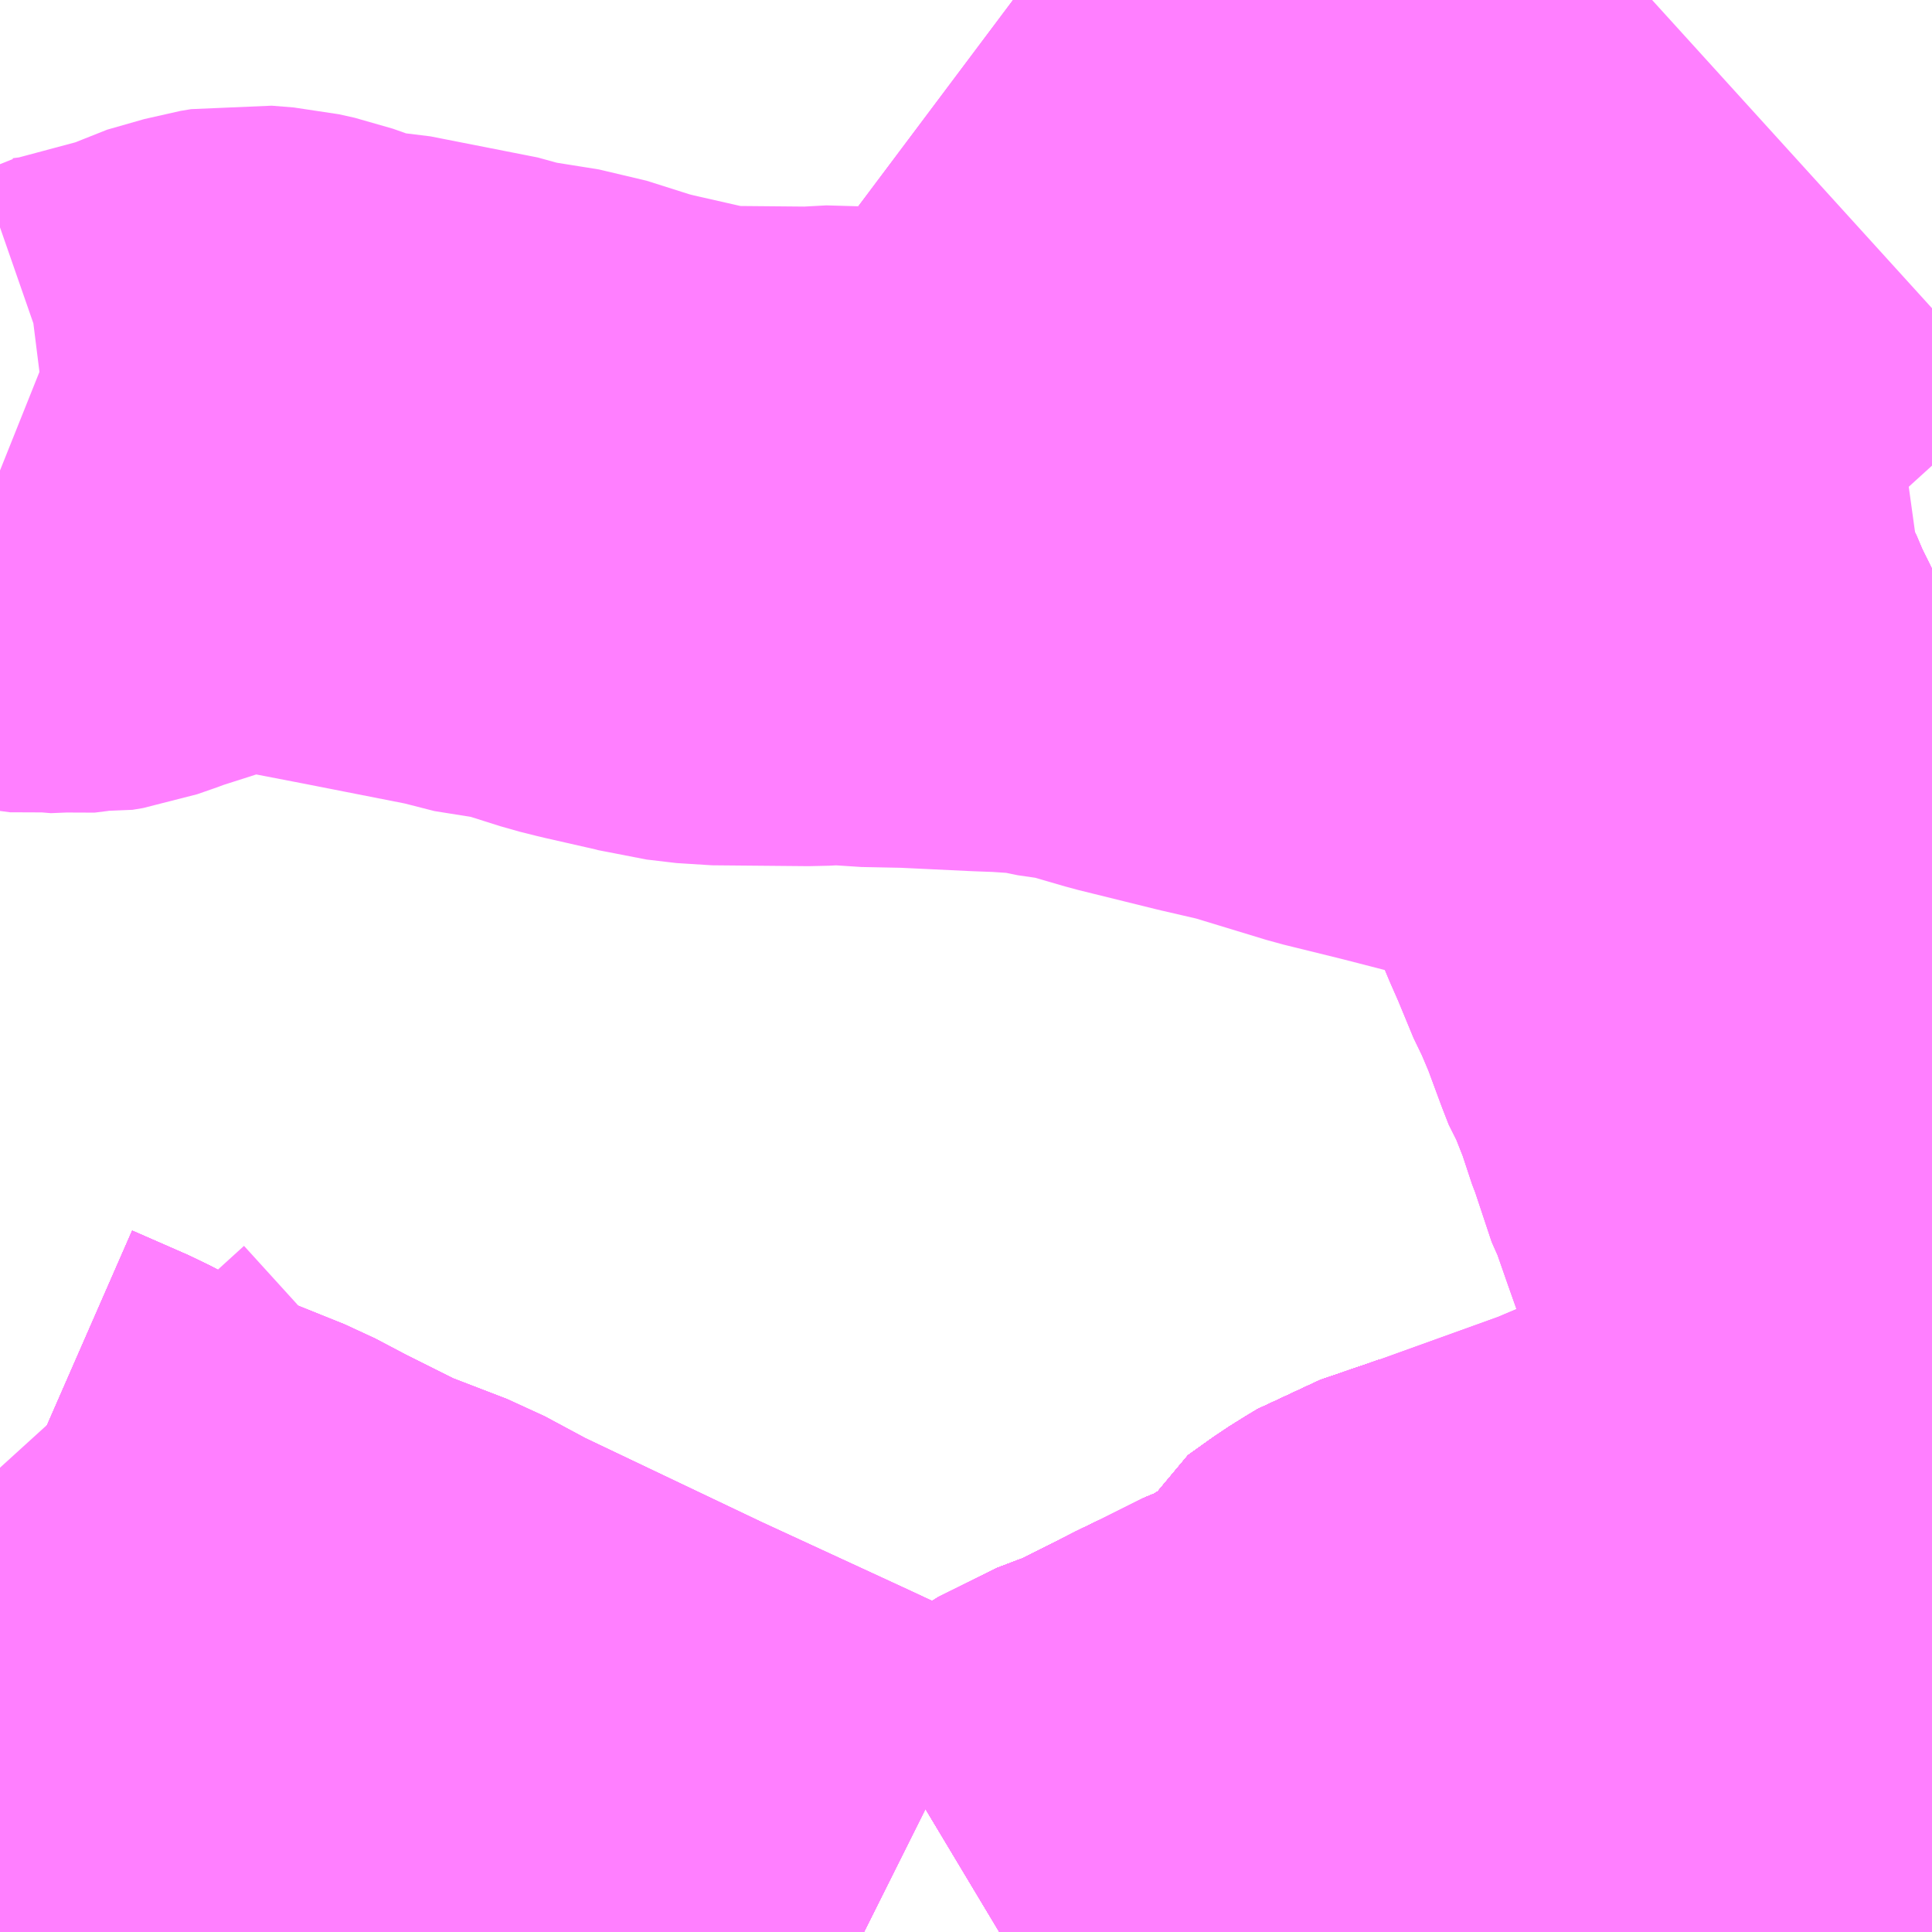 <?xml version="1.0" encoding="UTF-8"?>
<svg  xmlns="http://www.w3.org/2000/svg" xmlns:xlink="http://www.w3.org/1999/xlink" xmlns:go="http://purl.org/svgmap/profile" property="N07_001,N07_002,N07_003,N07_004,N07_005,N07_006,N07_007" viewBox="13073.73 -3223.389 2.197 2.197" go:dataArea="13073.73046875 -3223.388671875 2.197265625 2.197265625" >
<globalCoordinateSystem srsName="http://purl.org/crs/84" transform="matrix(100.0,0.0,0.0,-100.0,0.0,0.0)" />
<defs>
 <g id="p0" >
  <circle cx="0.0" cy="0.0" r="3" stroke="green" stroke-width="0.75" vector-effect="non-scaling-stroke" />
 </g>
</defs>
<g fill="none" fill-rule="evenodd" stroke="#FF00FF" stroke-width="0.75" opacity="0.5" vector-effect="non-scaling-stroke" stroke-linejoin="bevel" >
<path content="1,九州産交バス（株）,じゅぐりっと号（人吉周遊バス）,10.0,10.0,10.0," xlink:title="1" d="M13075.487,-3221.336L13075.466,-3221.328L13075.445,-3221.329L13075.413,-3221.321L13075.367,-3221.309L13075.345,-3221.3"/>
<path content="1,九州産交バス（株）,じゅぐりっと号（人吉周遊バス）,10.0,10.0,10.0," xlink:title="1" d="M13075.487,-3221.336L13075.5,-3221.308L13075.507,-3221.287L13075.535,-3221.231L13075.544,-3221.21L13075.552,-3221.191"/>
<path content="1,九州産交バス（株）,じゅぐりっと号（人吉周遊バス）,10.0,10.0,10.0," xlink:title="1" d="M13075.487,-3221.336L13075.58,-3221.345"/>
<path content="1,九州産交バス（株）,じゅぐりっと号（人吉周遊バス）,10.0,10.0,10.0," xlink:title="1" d="M13075.928,-3221.478L13075.921,-3221.478"/>
<path content="1,九州産交バス（株）,じゅぐりっと号（人吉周遊バス）,10.0,10.0,10.0," xlink:title="1" d="M13075.372,-3221.576L13075.383,-3221.555L13075.42,-3221.488L13075.438,-3221.454L13075.444,-3221.44L13075.451,-3221.419L13075.476,-3221.369L13075.487,-3221.336"/>
<path content="1,九州産交バス（株）,五木線_01_nu,2.0,0.0,0.0," xlink:title="1" d="M13074.996,-3221.255L13075.046,-3221.274L13075.123,-3221.313L13075.146,-3221.324L13075.198,-3221.35L13075.207,-3221.353L13075.213,-3221.358L13075.283,-3221.391L13075.29,-3221.41L13075.299,-3221.429L13075.327,-3221.449L13075.335,-3221.454L13075.343,-3221.459L13075.353,-3221.465L13075.42,-3221.488"/>
<path content="1,九州産交バス（株）,五木線_01_nu,2.0,0.0,0.0," xlink:title="1" d="M13075.42,-3221.488L13075.383,-3221.555L13075.372,-3221.576"/>
<path content="1,九州産交バス（株）,五木線_01_nu,2.0,0.0,0.0," xlink:title="1" d="M13075.42,-3221.488L13075.438,-3221.454L13075.444,-3221.44L13075.451,-3221.419L13075.476,-3221.369L13075.487,-3221.336L13075.58,-3221.345L13075.663,-3221.352L13075.812,-3221.37L13075.928,-3221.384"/>
<path content="1,九州産交バス（株）,五木線_02_nu,2.0,0.0,0.0," xlink:title="1" d="M13074.996,-3221.255L13075.046,-3221.274L13075.123,-3221.313L13075.146,-3221.324L13075.198,-3221.35L13075.207,-3221.353L13075.213,-3221.358L13075.283,-3221.391L13075.29,-3221.41L13075.299,-3221.429L13075.327,-3221.449L13075.335,-3221.454L13075.343,-3221.459L13075.353,-3221.465L13075.42,-3221.488"/>
<path content="1,九州産交バス（株）,五木線_02_nu,2.0,0.0,0.0," xlink:title="1" d="M13075.42,-3221.488L13075.383,-3221.555L13075.372,-3221.576"/>
<path content="1,九州産交バス（株）,五木線_02_nu,2.0,0.0,0.0," xlink:title="1" d="M13075.42,-3221.488L13075.438,-3221.454L13075.444,-3221.44L13075.451,-3221.419L13075.476,-3221.369L13075.487,-3221.336L13075.58,-3221.345L13075.663,-3221.352L13075.812,-3221.37L13075.928,-3221.384"/>
<path content="1,九州産交バス（株）,五木線_03_nu,2.0,0.0,0.0," xlink:title="1" d="M13074.996,-3221.255L13075.046,-3221.274L13075.123,-3221.313L13075.146,-3221.324L13075.198,-3221.35L13075.207,-3221.353L13075.213,-3221.358L13075.283,-3221.391L13075.29,-3221.41L13075.299,-3221.429L13075.327,-3221.449L13075.335,-3221.454L13075.343,-3221.459L13075.353,-3221.465L13075.42,-3221.488L13075.438,-3221.454L13075.444,-3221.44L13075.451,-3221.419L13075.476,-3221.369L13075.487,-3221.336L13075.58,-3221.345L13075.663,-3221.352L13075.812,-3221.37L13075.928,-3221.384"/>
<path content="1,九州産交バス（株）,五木線_04_nu,2.0,0.0,0.0," xlink:title="1" d="M13074.996,-3221.255L13075.046,-3221.274L13075.123,-3221.313L13075.146,-3221.324L13075.198,-3221.35L13075.207,-3221.353L13075.213,-3221.358L13075.283,-3221.391L13075.29,-3221.41L13075.299,-3221.429L13075.327,-3221.449L13075.335,-3221.454L13075.343,-3221.459L13075.353,-3221.465L13075.42,-3221.488"/>
<path content="1,九州産交バス（株）,五木線_04_nu,2.0,0.0,0.0," xlink:title="1" d="M13075.42,-3221.488L13075.383,-3221.555L13075.372,-3221.576"/>
<path content="1,九州産交バス（株）,五木線_04_nu,2.0,0.0,0.0," xlink:title="1" d="M13075.42,-3221.488L13075.438,-3221.454L13075.444,-3221.44L13075.451,-3221.419L13075.476,-3221.369L13075.487,-3221.336L13075.58,-3221.345L13075.663,-3221.352L13075.812,-3221.37L13075.928,-3221.384"/>
<path content="1,九州産交バス（株）,人吉五木線_01_nu,3.0,0.0,0.0," xlink:title="1" d="M13074.996,-3221.255L13075.046,-3221.274L13075.123,-3221.313L13075.146,-3221.324L13075.198,-3221.35L13075.207,-3221.353L13075.213,-3221.358L13075.283,-3221.391L13075.29,-3221.41L13075.299,-3221.429L13075.327,-3221.449L13075.335,-3221.454L13075.343,-3221.459L13075.353,-3221.465L13075.42,-3221.488"/>
<path content="1,九州産交バス（株）,人吉五木線_01_nu,3.0,0.0,0.0," xlink:title="1" d="M13075.42,-3221.488L13075.383,-3221.555L13075.372,-3221.576"/>
<path content="1,九州産交バス（株）,人吉五木線_01_nu,3.0,0.0,0.0," xlink:title="1" d="M13075.42,-3221.488L13075.438,-3221.454L13075.444,-3221.44L13075.451,-3221.419L13075.476,-3221.369L13075.487,-3221.336L13075.58,-3221.345L13075.663,-3221.352L13075.812,-3221.37L13075.928,-3221.384"/>
<path content="1,九州産交バス（株）,人吉五木線_02_nu,1.0,1.0,1.0," xlink:title="1" d="M13074.996,-3221.255L13075.046,-3221.274L13075.123,-3221.313L13075.146,-3221.324L13075.198,-3221.35L13075.207,-3221.353L13075.213,-3221.358L13075.283,-3221.391L13075.29,-3221.41L13075.299,-3221.429L13075.327,-3221.449L13075.335,-3221.454L13075.343,-3221.459L13075.353,-3221.465L13075.42,-3221.488"/>
<path content="1,九州産交バス（株）,人吉五木線_02_nu,1.0,1.0,1.0," xlink:title="1" d="M13075.42,-3221.488L13075.383,-3221.555L13075.372,-3221.576"/>
<path content="1,九州産交バス（株）,人吉五木線_02_nu,1.0,1.0,1.0," xlink:title="1" d="M13075.42,-3221.488L13075.438,-3221.454L13075.444,-3221.44L13075.451,-3221.419L13075.476,-3221.369L13075.487,-3221.336L13075.58,-3221.345L13075.663,-3221.352L13075.812,-3221.37L13075.928,-3221.384"/>
<path content="1,九州産交バス（株）,人吉五木線_03_nu,3.0,0.0,0.0," xlink:title="1" d="M13074.996,-3221.255L13075.046,-3221.274L13075.123,-3221.313L13075.146,-3221.324L13075.198,-3221.35L13075.207,-3221.353L13075.213,-3221.358L13075.283,-3221.391L13075.29,-3221.41L13075.299,-3221.429L13075.327,-3221.449L13075.335,-3221.454L13075.343,-3221.459L13075.353,-3221.465L13075.42,-3221.488"/>
<path content="1,九州産交バス（株）,人吉五木線_03_nu,3.0,0.0,0.0," xlink:title="1" d="M13075.42,-3221.488L13075.383,-3221.555L13075.372,-3221.576"/>
<path content="1,九州産交バス（株）,人吉五木線_03_nu,3.0,0.0,0.0," xlink:title="1" d="M13075.42,-3221.488L13075.438,-3221.454L13075.444,-3221.44L13075.451,-3221.419L13075.476,-3221.369L13075.487,-3221.336L13075.58,-3221.345L13075.663,-3221.352L13075.812,-3221.37L13075.928,-3221.384"/>
<path content="1,九州産交バス（株）,人吉五木線_04_nu,2.0,0.0,0.0," xlink:title="1" d="M13074.996,-3221.255L13075.046,-3221.274L13075.123,-3221.313L13075.146,-3221.324L13075.198,-3221.35L13075.207,-3221.353L13075.213,-3221.358L13075.283,-3221.391L13075.29,-3221.41L13075.299,-3221.429L13075.327,-3221.449L13075.335,-3221.454L13075.343,-3221.459L13075.353,-3221.465L13075.42,-3221.488"/>
<path content="1,九州産交バス（株）,人吉五木線_04_nu,2.0,0.0,0.0," xlink:title="1" d="M13075.42,-3221.488L13075.383,-3221.555L13075.372,-3221.576"/>
<path content="1,九州産交バス（株）,人吉五木線_04_nu,2.0,0.0,0.0," xlink:title="1" d="M13075.42,-3221.488L13075.438,-3221.454L13075.444,-3221.44L13075.451,-3221.419L13075.476,-3221.369L13075.487,-3221.336L13075.58,-3221.345L13075.663,-3221.352L13075.812,-3221.37L13075.928,-3221.384"/>
<path content="1,九州産交バス（株）,人吉産交～一勝地～神瀬小学校,8.0,5.0,5.0," xlink:title="1" d="M13075.552,-3221.191L13075.544,-3221.21L13075.535,-3221.231L13075.507,-3221.287L13075.5,-3221.308L13075.487,-3221.336L13075.476,-3221.369L13075.451,-3221.419L13075.444,-3221.44L13075.438,-3221.454L13075.42,-3221.488"/>
<path content="1,九州産交バス（株）,人吉産交～一勝地～神瀬小学校,8.0,5.0,5.0," xlink:title="1" d="M13075.42,-3221.488L13075.383,-3221.555L13075.372,-3221.576"/>
<path content="1,九州産交バス（株）,人吉産交～一勝地～神瀬小学校,8.0,5.0,5.0," xlink:title="1" d="M13075.42,-3221.488L13075.353,-3221.465L13075.343,-3221.459L13075.335,-3221.454L13075.327,-3221.449L13075.299,-3221.429L13075.29,-3221.41L13075.283,-3221.391L13075.213,-3221.358L13075.207,-3221.353L13075.198,-3221.35L13075.146,-3221.324L13075.123,-3221.313L13075.046,-3221.274L13074.996,-3221.255L13074.98,-3221.245L13074.96,-3221.232L13074.89,-3221.2L13074.872,-3221.194L13074.867,-3221.191M13074.712,-3221.191L13074.71,-3221.192L13074.605,-3221.241L13074.436,-3221.319L13074.289,-3221.389L13074.226,-3221.419L13074.172,-3221.448L13074.094,-3221.478L13074.02,-3221.515L13073.982,-3221.535L13073.89,-3221.572L13073.859,-3221.582L13073.84,-3221.593L13073.811,-3221.609L13073.794,-3221.618L13073.73,-3221.646"/>
<path content="1,九州産交バス（株）,人吉産交～神瀬小学校,8.0,5.0,5.0," xlink:title="1" d="M13073.73,-3221.646L13073.794,-3221.618L13073.811,-3221.609L13073.84,-3221.593L13073.859,-3221.582L13073.89,-3221.572L13073.982,-3221.535L13074.02,-3221.515L13074.094,-3221.478L13074.172,-3221.448L13074.226,-3221.419L13074.289,-3221.389L13074.436,-3221.319L13074.605,-3221.241L13074.71,-3221.192L13074.712,-3221.191M13074.867,-3221.191L13074.872,-3221.194L13074.89,-3221.2L13074.96,-3221.232L13074.98,-3221.245L13074.996,-3221.255"/>
<path content="1,九州産交バス（株）,人吉～古屋敷線_01_nu,3.0,3.0,3.0," xlink:title="1" d="M13075.928,-3221.384L13075.812,-3221.37L13075.663,-3221.352L13075.58,-3221.345L13075.487,-3221.336L13075.476,-3221.369L13075.451,-3221.419L13075.444,-3221.44L13075.438,-3221.454L13075.42,-3221.488L13075.353,-3221.465L13075.343,-3221.459L13075.335,-3221.454L13075.327,-3221.449L13075.299,-3221.429L13075.29,-3221.41L13075.283,-3221.391L13075.213,-3221.358L13075.207,-3221.353L13075.198,-3221.35L13075.146,-3221.324L13075.123,-3221.313L13075.046,-3221.274L13074.996,-3221.255"/>
<path content="1,九州産交バス（株）,人吉～古屋敷線_02_nu,2.0,2.0,2.0," xlink:title="1" d="M13075.928,-3221.384L13075.812,-3221.37L13075.663,-3221.352L13075.58,-3221.345L13075.487,-3221.336L13075.476,-3221.369L13075.451,-3221.419L13075.444,-3221.44L13075.438,-3221.454L13075.42,-3221.488L13075.353,-3221.465L13075.343,-3221.459L13075.335,-3221.454L13075.327,-3221.449L13075.299,-3221.429L13075.29,-3221.41L13075.283,-3221.391L13075.213,-3221.358L13075.207,-3221.353L13075.198,-3221.35L13075.146,-3221.324L13075.123,-3221.313L13075.046,-3221.274L13074.996,-3221.255"/>
<path content="1,九州産交バス（株）,人吉～山江温泉センター線,2.0,1.0,1.0," xlink:title="1" d="M13074.996,-3221.255L13075.046,-3221.274L13075.123,-3221.313L13075.146,-3221.324L13075.198,-3221.35L13075.207,-3221.353L13075.213,-3221.358L13075.283,-3221.391L13075.29,-3221.41L13075.299,-3221.429L13075.327,-3221.449L13075.335,-3221.454L13075.343,-3221.459L13075.353,-3221.465L13075.42,-3221.488"/>
<path content="1,九州産交バス（株）,人吉～山江温泉センター線,2.0,1.0,1.0," xlink:title="1" d="M13075.487,-3221.336L13075.5,-3221.308L13075.507,-3221.287L13075.535,-3221.231L13075.544,-3221.21L13075.552,-3221.191"/>
<path content="1,九州産交バス（株）,人吉～山江温泉センター線,2.0,1.0,1.0," xlink:title="1" d="M13075.487,-3221.336L13075.58,-3221.345L13075.663,-3221.352L13075.812,-3221.37L13075.928,-3221.384"/>
<path content="1,九州産交バス（株）,人吉～山江温泉センター線,2.0,1.0,1.0," xlink:title="1" d="M13075.928,-3221.495L13075.927,-3221.5L13075.924,-3221.51L13075.921,-3221.556L13075.918,-3221.584L13075.919,-3221.589L13075.925,-3221.598L13075.928,-3221.597"/>
<path content="1,九州産交バス（株）,人吉～山江温泉センター線,2.0,1.0,1.0," xlink:title="1" d="M13075.42,-3221.488L13075.438,-3221.454L13075.444,-3221.44L13075.451,-3221.419L13075.476,-3221.369L13075.487,-3221.336"/>
<path content="1,九州産交バス（株）,人吉～山江温泉センター線,2.0,1.0,1.0," xlink:title="1" d="M13075.42,-3221.488L13075.383,-3221.555L13075.372,-3221.576"/>
<path content="1,九州産交バス（株）,人吉～山江温泉センター線,2.0,1.0,1.0," xlink:title="1" d="M13075.928,-3221.789L13075.915,-3221.786L13075.901,-3221.781"/>
<path content="1,九州産交バス（株）,人吉～山江温泉センター線,2.0,1.0,1.0," xlink:title="1" d="M13075.901,-3221.781L13075.897,-3221.77L13075.899,-3221.762L13075.901,-3221.747L13075.902,-3221.717L13075.903,-3221.69L13075.928,-3221.69"/>
<path content="1,九州産交バス（株）,人吉～山江温泉センター線,2.0,1.0,1.0," xlink:title="1" d="M13075.901,-3221.781L13075.894,-3221.803L13075.884,-3221.831L13075.865,-3221.876L13075.861,-3221.889L13075.853,-3221.908L13075.819,-3221.996L13075.816,-3222.003L13075.799,-3222.051L13075.784,-3222.094L13075.781,-3222.102L13075.769,-3222.129L13075.764,-3222.151L13075.754,-3222.177L13075.749,-3222.195L13075.732,-3222.238L13075.727,-3222.246L13075.72,-3222.264L13075.703,-3222.31L13075.689,-3222.343L13075.684,-3222.352L13075.665,-3222.398L13075.654,-3222.423L13075.634,-3222.473L13075.618,-3222.511L13075.612,-3222.531L13075.589,-3222.58L13075.575,-3222.608"/>
<path content="1,九州産交バス（株）,人吉～山江温泉センター線,2.0,1.0,1.0," xlink:title="1" d="M13075.575,-3222.608L13075.564,-3222.634L13075.558,-3222.644L13075.527,-3222.707L13075.506,-3222.744L13075.49,-3222.779L13075.486,-3222.789L13075.469,-3222.818L13075.46,-3222.841L13075.446,-3222.867L13075.433,-3222.892"/>
<path content="1,九州産交バス（株）,人吉～山江温泉センター線,2.0,1.0,1.0," xlink:title="1" d="M13075.575,-3222.608L13075.527,-3222.617L13075.499,-3222.624L13075.456,-3222.63L13075.445,-3222.637L13075.348,-3222.662L13075.279,-3222.679L13075.187,-3222.707L13075.135,-3222.719L13075.046,-3222.741L13074.998,-3222.755L13074.975,-3222.76L13074.963,-3222.761L13074.929,-3222.768L13074.908,-3222.77L13074.878,-3222.772L13074.851,-3222.773L13074.767,-3222.777L13074.717,-3222.778L13074.69,-3222.781L13074.653,-3222.779L13074.543,-3222.78L13074.526,-3222.782L13074.509,-3222.784L13074.498,-3222.787L13074.432,-3222.802L13074.412,-3222.807L13074.352,-3222.826L13074.283,-3222.837L13074.269,-3222.842L13074.147,-3222.866L13074.127,-3222.867L13074.106,-3222.867L13074.101,-3222.869L13074.086,-3222.877L13074.052,-3222.889L13074.034,-3222.893L13074.009,-3222.895L13073.997,-3222.893L13073.955,-3222.881L13073.926,-3222.866L13073.884,-3222.86L13073.854,-3222.848L13073.831,-3222.84L13073.819,-3222.838L13073.807,-3222.839L13073.791,-3222.837L13073.776,-3222.839L13073.76,-3222.842L13073.73,-3222.854"/>
<path content="1,九州産交バス（株）,人吉～山江温泉センター線,2.0,1.0,1.0," xlink:title="1" d="M13075.433,-3222.892L13075.416,-3222.924L13075.393,-3222.978L13075.389,-3222.983L13075.379,-3223.001L13075.372,-3223.008L13075.368,-3223.014L13075.351,-3223.028L13075.303,-3223.07L13075.296,-3223.074L13075.259,-3223.102L13075.252,-3223.108L13075.22,-3223.131L13075.203,-3223.145L13075.187,-3223.158L13075.162,-3223.175L13075.132,-3223.198L13075.101,-3223.222L13075.085,-3223.234L13075.059,-3223.254L13075.012,-3223.289L13074.981,-3223.313L13074.951,-3223.339L13074.902,-3223.374L13074.882,-3223.389"/>
<path content="1,九州産交バス（株）,人吉～山江温泉センター線,2.0,1.0,1.0," xlink:title="1" d="M13075.764,-3223.218L13075.503,-3222.981L13075.433,-3222.892"/>
<path content="1,九州産交バス（株）,人吉～市房線,1.0,1.0,1.0," xlink:title="1" d="M13075.928,-3221.384L13075.812,-3221.37L13075.663,-3221.352L13075.58,-3221.345L13075.487,-3221.336L13075.476,-3221.369L13075.451,-3221.419L13075.444,-3221.44L13075.438,-3221.454L13075.42,-3221.488L13075.353,-3221.465L13075.343,-3221.459L13075.335,-3221.454L13075.327,-3221.449L13075.299,-3221.429L13075.29,-3221.41L13075.283,-3221.391L13075.213,-3221.358L13075.207,-3221.353L13075.198,-3221.35L13075.146,-3221.324L13075.123,-3221.313L13075.046,-3221.274L13074.996,-3221.255"/>
<path content="1,九州産交バス（株）,人吉～湯前（市房）線,7.0,5.0,5.0," xlink:title="1" d="M13074.996,-3221.255L13075.046,-3221.274L13075.123,-3221.313L13075.146,-3221.324L13075.198,-3221.35L13075.207,-3221.353L13075.213,-3221.358L13075.283,-3221.391L13075.29,-3221.41L13075.299,-3221.429L13075.327,-3221.449L13075.335,-3221.454L13075.343,-3221.459L13075.353,-3221.465L13075.42,-3221.488L13075.438,-3221.454L13075.444,-3221.44L13075.451,-3221.419L13075.476,-3221.369L13075.487,-3221.336L13075.58,-3221.345L13075.663,-3221.352L13075.812,-3221.37L13075.928,-3221.384"/>
<path content="1,九州産交バス（株）,古仏頂～人吉インター線（まめバス）_01_nu,2.5,2.5,2.5," xlink:title="1" d="M13075.928,-3221.69L13075.903,-3221.69L13075.889,-3221.687L13075.875,-3221.68L13075.752,-3221.619L13075.57,-3221.542L13075.42,-3221.488L13075.438,-3221.454L13075.444,-3221.44L13075.451,-3221.419L13075.476,-3221.369L13075.487,-3221.336L13075.5,-3221.308L13075.507,-3221.287L13075.535,-3221.231L13075.544,-3221.21L13075.552,-3221.191"/>
<path content="1,九州産交バス（株）,古仏頂～人吉インター線（まめバス）_02_nu,0.5,0.5,0.5," xlink:title="1" d="M13075.928,-3221.69L13075.903,-3221.69L13075.889,-3221.687L13075.875,-3221.68L13075.752,-3221.619L13075.57,-3221.542L13075.42,-3221.488L13075.438,-3221.454L13075.444,-3221.44L13075.451,-3221.419L13075.476,-3221.369L13075.487,-3221.336L13075.5,-3221.308L13075.507,-3221.287L13075.535,-3221.231L13075.544,-3221.21L13075.552,-3221.191"/>
<path content="1,九州産交バス（株）,古仏頂～人吉インター線（まめバス）_03_nu,3.0,3.0,3.0," xlink:title="1" d="M13075.928,-3221.495L13075.927,-3221.5L13075.924,-3221.51L13075.921,-3221.556L13075.918,-3221.584L13075.919,-3221.589L13075.925,-3221.598L13075.928,-3221.597"/>
<path content="1,九州産交バス（株）,大柿線（まめバス）,1.2,0.0,0.0," xlink:title="1" d="M13075.487,-3221.336L13075.5,-3221.308L13075.507,-3221.287L13075.535,-3221.231L13075.544,-3221.21L13075.552,-3221.191"/>
<path content="1,九州産交バス（株）,大柿線（まめバス）,1.2,0.0,0.0," xlink:title="1" d="M13075.487,-3221.336L13075.58,-3221.345L13075.663,-3221.352L13075.812,-3221.37L13075.928,-3221.384"/>
<path content="1,九州産交バス（株）,大柿線（まめバス）,1.2,0.0,0.0," xlink:title="1" d="M13073.73,-3221.646L13073.794,-3221.618L13073.811,-3221.609L13073.84,-3221.593L13073.859,-3221.582L13073.89,-3221.572L13073.982,-3221.535L13074.02,-3221.515L13074.094,-3221.478L13074.172,-3221.448L13074.226,-3221.419L13074.289,-3221.389L13074.436,-3221.319L13074.605,-3221.241L13074.71,-3221.192L13074.712,-3221.191M13074.867,-3221.191L13074.872,-3221.194L13074.89,-3221.2L13074.96,-3221.232L13074.98,-3221.245L13074.996,-3221.255L13075.046,-3221.274L13075.123,-3221.313L13075.146,-3221.324L13075.198,-3221.35L13075.207,-3221.353L13075.213,-3221.358L13075.283,-3221.391L13075.29,-3221.41L13075.299,-3221.429L13075.327,-3221.449L13075.335,-3221.454L13075.343,-3221.459L13075.353,-3221.465L13075.42,-3221.488L13075.438,-3221.454L13075.444,-3221.44L13075.451,-3221.419L13075.476,-3221.369L13075.487,-3221.336"/>
<path content="1,九州産交バス（株）,大畑線,5.0,4.0,4.0," xlink:title="1" d="M13075.552,-3221.191L13075.544,-3221.21L13075.535,-3221.231L13075.507,-3221.287L13075.5,-3221.308L13075.487,-3221.336"/>
<path content="1,九州産交バス（株）,大畑線,5.0,4.0,4.0," xlink:title="1" d="M13075.487,-3221.336L13075.58,-3221.345L13075.663,-3221.352L13075.812,-3221.37L13075.928,-3221.384"/>
<path content="1,九州産交バス（株）,大畑線,5.0,4.0,4.0," xlink:title="1" d="M13075.487,-3221.336L13075.476,-3221.369L13075.451,-3221.419L13075.444,-3221.44L13075.438,-3221.454L13075.42,-3221.488L13075.353,-3221.465L13075.343,-3221.459L13075.335,-3221.454L13075.327,-3221.449L13075.299,-3221.429L13075.29,-3221.41L13075.283,-3221.391L13075.213,-3221.358L13075.207,-3221.353L13075.198,-3221.35L13075.146,-3221.324L13075.123,-3221.313L13075.046,-3221.274L13074.996,-3221.255"/>
<path content="1,九州産交バス（株）,小柿線（まめバス）,1.2,0.0,0.0," xlink:title="1" d="M13074.867,-3221.191L13074.872,-3221.194L13074.89,-3221.2L13074.96,-3221.232L13074.98,-3221.245L13074.996,-3221.255L13075.046,-3221.274L13075.123,-3221.313L13075.146,-3221.324L13075.198,-3221.35L13075.207,-3221.353L13075.213,-3221.358L13075.283,-3221.391L13075.29,-3221.41L13075.299,-3221.429L13075.327,-3221.449L13075.335,-3221.454L13075.343,-3221.459L13075.353,-3221.465L13075.42,-3221.488L13075.438,-3221.454L13075.444,-3221.44L13075.451,-3221.419L13075.476,-3221.369L13075.487,-3221.336L13075.58,-3221.345L13075.663,-3221.352L13075.812,-3221.37L13075.928,-3221.384"/>
<path content="1,九州産交バス（株）,湯前線_01_nu,7.0,5.0,5.0," xlink:title="1" d="M13075.928,-3221.384L13075.812,-3221.37L13075.663,-3221.352L13075.58,-3221.345L13075.487,-3221.336L13075.476,-3221.369L13075.451,-3221.419L13075.444,-3221.44L13075.438,-3221.454L13075.42,-3221.488L13075.353,-3221.465L13075.343,-3221.459L13075.335,-3221.454L13075.327,-3221.449L13075.299,-3221.429L13075.29,-3221.41L13075.283,-3221.391L13075.213,-3221.358L13075.207,-3221.353L13075.198,-3221.35L13075.146,-3221.324L13075.123,-3221.313L13075.046,-3221.274L13074.996,-3221.255"/>
<path content="1,九州産交バス（株）,湯前線_02_nu,8.0,5.0,5.0," xlink:title="1" d="M13075.928,-3221.384L13075.812,-3221.37L13075.663,-3221.352L13075.58,-3221.345L13075.487,-3221.336L13075.476,-3221.369L13075.451,-3221.419L13075.444,-3221.44L13075.438,-3221.454L13075.42,-3221.488L13075.353,-3221.465L13075.343,-3221.459L13075.335,-3221.454L13075.327,-3221.449L13075.299,-3221.429L13075.29,-3221.41L13075.283,-3221.391L13075.213,-3221.358L13075.207,-3221.353L13075.198,-3221.35L13075.146,-3221.324L13075.123,-3221.313L13075.046,-3221.274L13074.996,-3221.255"/>
<path content="1,九州産交バス（株）,田野線_01_nu,2.0,1.0,1.0," xlink:title="1" d="M13074.996,-3221.255L13075.046,-3221.274L13075.123,-3221.313L13075.146,-3221.324L13075.198,-3221.35L13075.207,-3221.353L13075.213,-3221.358L13075.283,-3221.391L13075.29,-3221.41L13075.299,-3221.429L13075.327,-3221.449L13075.335,-3221.454L13075.343,-3221.459L13075.353,-3221.465L13075.42,-3221.488L13075.438,-3221.454L13075.444,-3221.44L13075.451,-3221.419L13075.476,-3221.369L13075.487,-3221.336L13075.5,-3221.308L13075.507,-3221.287L13075.535,-3221.231L13075.544,-3221.21L13075.552,-3221.191"/>
<path content="1,九州産交バス（株）,田野線_02_nu,1.0,1.0,1.0," xlink:title="1" d="M13074.996,-3221.255L13075.046,-3221.274L13075.123,-3221.313L13075.146,-3221.324L13075.198,-3221.35L13075.207,-3221.353L13075.213,-3221.358L13075.283,-3221.391L13075.29,-3221.41L13075.299,-3221.429L13075.327,-3221.449L13075.335,-3221.454L13075.343,-3221.459L13075.353,-3221.465L13075.42,-3221.488L13075.438,-3221.454L13075.444,-3221.44L13075.451,-3221.419L13075.476,-3221.369L13075.487,-3221.336L13075.5,-3221.308L13075.507,-3221.287L13075.535,-3221.231L13075.544,-3221.21L13075.552,-3221.191"/>
<path content="1,九州産交バス（株）,鹿目線,4.0,4.0,4.0," xlink:title="1" d="M13075.552,-3221.191L13075.544,-3221.21L13075.535,-3221.231L13075.507,-3221.287L13075.5,-3221.308L13075.487,-3221.336"/>
<path content="1,九州産交バス（株）,鹿目線,4.0,4.0,4.0," xlink:title="1" d="M13075.192,-3221.191L13075.245,-3221.214L13075.362,-3221.265L13075.42,-3221.286L13075.466,-3221.328L13075.487,-3221.336"/>
<path content="1,九州産交バス（株）,鹿目線,4.0,4.0,4.0," xlink:title="1" d="M13074.867,-3221.191L13074.872,-3221.194L13074.89,-3221.2L13074.96,-3221.232L13074.98,-3221.245L13074.996,-3221.255L13075.046,-3221.274L13075.123,-3221.313L13075.146,-3221.324L13075.198,-3221.35L13075.207,-3221.353L13075.213,-3221.358L13075.283,-3221.391L13075.29,-3221.41L13075.299,-3221.429L13075.327,-3221.449L13075.335,-3221.454L13075.343,-3221.459L13075.353,-3221.465L13075.42,-3221.488L13075.438,-3221.454L13075.444,-3221.44L13075.451,-3221.419L13075.476,-3221.369L13075.487,-3221.336"/>
<path content="1,九州産交バス（株）,鹿目線,4.0,4.0,4.0," xlink:title="1" d="M13075.487,-3221.336L13075.58,-3221.345L13075.663,-3221.352L13075.812,-3221.37"/>
<path content="1,九州産交バス（株）,黒白線_01_nu,4.0,4.0,4.0," xlink:title="1" d="M13073.73,-3221.646L13073.794,-3221.618L13073.811,-3221.609L13073.84,-3221.593L13073.859,-3221.582L13073.89,-3221.572L13073.982,-3221.535L13074.02,-3221.515L13074.094,-3221.478L13074.172,-3221.448L13074.226,-3221.419L13074.289,-3221.389L13074.436,-3221.319L13074.605,-3221.241L13074.71,-3221.192L13074.712,-3221.191M13074.867,-3221.191L13074.872,-3221.194L13074.89,-3221.2L13074.96,-3221.232L13074.98,-3221.245L13074.996,-3221.255"/>
<path content="1,九州産交バス（株）,黒白線_02_nu,4.0,4.0,4.0," xlink:title="1" d="M13075.42,-3221.488L13075.438,-3221.454L13075.444,-3221.44L13075.451,-3221.419L13075.476,-3221.369L13075.487,-3221.336L13075.5,-3221.308L13075.507,-3221.287L13075.535,-3221.231L13075.544,-3221.21L13075.552,-3221.191"/>
<path content="1,九州産交バス（株）,黒白線_02_nu,4.0,4.0,4.0," xlink:title="1" d="M13075.42,-3221.488L13075.383,-3221.555L13075.372,-3221.576"/>
<path content="1,九州産交バス（株）,黒白線_02_nu,4.0,4.0,4.0," xlink:title="1" d="M13073.84,-3221.593L13073.859,-3221.582L13073.89,-3221.572L13073.982,-3221.535L13074.02,-3221.515L13074.094,-3221.478L13074.172,-3221.448L13074.226,-3221.419L13074.289,-3221.389L13074.436,-3221.319L13074.605,-3221.241L13074.71,-3221.192L13074.712,-3221.191M13074.867,-3221.191L13074.872,-3221.194L13074.89,-3221.2L13074.96,-3221.232L13074.98,-3221.245L13074.996,-3221.255L13075.046,-3221.274L13075.123,-3221.313L13075.146,-3221.324L13075.198,-3221.35L13075.207,-3221.353L13075.213,-3221.358L13075.283,-3221.391L13075.29,-3221.41L13075.299,-3221.429L13075.327,-3221.449L13075.335,-3221.454L13075.343,-3221.459L13075.353,-3221.465L13075.42,-3221.488"/>
<path content="1,九州産交バス（株）,黒白線_02_nu,4.0,4.0,4.0," xlink:title="1" d="M13073.73,-3221.646L13073.794,-3221.618L13073.811,-3221.609L13073.84,-3221.593"/>
<path content="1,九州産交バス（株）,黒白線_02_nu,4.0,4.0,4.0," xlink:title="1" d="M13073.73,-3221.72L13073.79,-3221.654L13073.84,-3221.593"/>
<path content="1,産交バス（株）,熊本～人吉　（ひとよし号）,2.0,2.0,2.0," xlink:title="1" d="M13074.996,-3221.255L13075.046,-3221.274L13075.123,-3221.313L13075.146,-3221.324L13075.198,-3221.35L13075.207,-3221.353L13075.213,-3221.358L13075.283,-3221.391L13075.29,-3221.41L13075.299,-3221.429L13075.327,-3221.449L13075.335,-3221.454L13075.343,-3221.459L13075.353,-3221.465L13075.42,-3221.488L13075.57,-3221.542L13075.752,-3221.619L13075.875,-3221.68L13075.889,-3221.687L13075.903,-3221.69L13075.928,-3221.69"/>
<path content="3,人吉市,さるく人吉（人吉タウンバス）,6.5,0.0,0.0," xlink:title="3" d="M13074.195,-3221.191L13074.151,-3221.24L13074.135,-3221.262L13074.118,-3221.284L13074.099,-3221.299L13074.042,-3221.363L13073.935,-3221.483L13073.886,-3221.551L13073.872,-3221.57L13073.859,-3221.582L13073.84,-3221.593L13073.811,-3221.609L13073.794,-3221.618L13073.73,-3221.646"/>
<path content="3,人吉市,さるく人吉（人吉タウンバス）,6.5,0.0,0.0," xlink:title="3" d="M13074.712,-3221.191L13074.71,-3221.192"/>
<path content="3,人吉市,さるく人吉（人吉タウンバス）,6.5,0.0,0.0," xlink:title="3" d="M13075.487,-3221.336L13075.5,-3221.308L13075.507,-3221.287L13075.535,-3221.231L13075.544,-3221.21L13075.552,-3221.191"/>
<path content="3,人吉市,さるく人吉（人吉タウンバス）,6.5,0.0,0.0," xlink:title="3" d="M13075.487,-3221.336L13075.476,-3221.369L13075.451,-3221.419L13075.444,-3221.44L13075.438,-3221.454L13075.42,-3221.488"/>
<path content="3,人吉市,さるく人吉（人吉タウンバス）,6.5,0.0,0.0," xlink:title="3" d="M13075.928,-3221.384L13075.812,-3221.37L13075.663,-3221.352L13075.58,-3221.345L13075.487,-3221.336"/>
<path content="3,人吉市,さるく人吉（人吉タウンバス）,6.5,0.0,0.0," xlink:title="3" d="M13075.42,-3221.488L13075.353,-3221.465L13075.343,-3221.459L13075.335,-3221.454L13075.327,-3221.449L13075.299,-3221.429L13075.29,-3221.41L13075.283,-3221.391L13075.213,-3221.358L13075.207,-3221.353L13075.198,-3221.35L13075.146,-3221.324L13075.123,-3221.313L13075.046,-3221.274L13074.996,-3221.255L13074.98,-3221.245L13074.96,-3221.232L13074.89,-3221.2L13074.872,-3221.194L13074.867,-3221.191"/>
<path content="3,人吉市,さるく人吉（人吉タウンバス）,6.5,0.0,0.0," xlink:title="3" d="M13075.42,-3221.488L13075.383,-3221.555L13075.372,-3221.576"/>
<path content="3,人吉市,さるく人吉（人吉タウンバス）,6.5,0.0,0.0," xlink:title="3" d="M13075.506,-3222.744L13075.527,-3222.707L13075.558,-3222.644L13075.564,-3222.634L13075.575,-3222.608L13075.62,-3222.604L13075.647,-3222.605L13075.666,-3222.606L13075.69,-3222.609L13075.747,-3222.616L13075.824,-3222.626L13075.892,-3222.633L13075.928,-3222.638"/>
<path content="3,人吉市,人吉山田線,4.0,4.0,4.0," xlink:title="3" d="M13075.552,-3221.191L13075.544,-3221.21L13075.535,-3221.231L13075.507,-3221.287L13075.5,-3221.308L13075.487,-3221.336L13075.476,-3221.369L13075.451,-3221.419L13075.444,-3221.44L13075.438,-3221.454L13075.42,-3221.488"/>
<path content="3,人吉市,人吉山田線,4.0,4.0,4.0," xlink:title="3" d="M13075.42,-3221.488L13075.353,-3221.465L13075.343,-3221.459L13075.335,-3221.454L13075.327,-3221.449L13075.299,-3221.429L13075.29,-3221.41L13075.283,-3221.391L13075.213,-3221.358L13075.207,-3221.353L13075.198,-3221.35L13075.146,-3221.324L13075.123,-3221.313L13075.046,-3221.274L13074.996,-3221.255"/>
<path content="3,人吉市,人吉山田線,4.0,4.0,4.0," xlink:title="3" d="M13075.42,-3221.488L13075.383,-3221.555L13075.372,-3221.576"/>
<path content="3,人吉市,人吉山田線,4.0,4.0,4.0," xlink:title="3" d="M13075.928,-3221.597L13075.925,-3221.598L13075.919,-3221.589L13075.918,-3221.584L13075.921,-3221.556L13075.924,-3221.51L13075.927,-3221.5L13075.928,-3221.495"/>
<path content="3,人吉市,別館線,6.0,0.0,0.0," xlink:title="3" d="M13075.928,-3221.384L13075.812,-3221.37L13075.663,-3221.352L13075.58,-3221.345L13075.487,-3221.336L13075.476,-3221.369L13075.451,-3221.419L13075.444,-3221.44L13075.438,-3221.454L13075.42,-3221.488"/>
<path content="3,人吉市,別館線,6.0,0.0,0.0," xlink:title="3" d="M13075.42,-3221.488L13075.353,-3221.465L13075.343,-3221.459L13075.335,-3221.454L13075.327,-3221.449L13075.299,-3221.429L13075.29,-3221.41L13075.283,-3221.391L13075.213,-3221.358L13075.207,-3221.353L13075.198,-3221.35L13075.146,-3221.324L13075.123,-3221.313L13075.046,-3221.274L13074.996,-3221.255"/>
<path content="3,人吉市,別館線,6.0,0.0,0.0," xlink:title="3" d="M13075.42,-3221.488L13075.383,-3221.555L13075.372,-3221.576"/>
<path content="3,人吉市,温泉町線,6.0,0.0,0.0," xlink:title="3" d="M13074.195,-3221.191L13074.151,-3221.24L13074.135,-3221.262L13074.118,-3221.284L13074.099,-3221.299L13074.042,-3221.363L13073.935,-3221.483L13073.886,-3221.551L13073.872,-3221.57L13073.859,-3221.582L13073.84,-3221.593L13073.811,-3221.609L13073.794,-3221.618L13073.73,-3221.646"/>
<path content="3,人吉市,温泉町線,6.0,0.0,0.0," xlink:title="3" d="M13074.712,-3221.191L13074.71,-3221.192"/>
<path content="3,人吉市,温泉町線,6.0,0.0,0.0," xlink:title="3" d="M13075.928,-3221.384L13075.812,-3221.37L13075.663,-3221.352L13075.58,-3221.345L13075.487,-3221.336L13075.476,-3221.369L13075.451,-3221.419L13075.444,-3221.44L13075.438,-3221.454L13075.42,-3221.488"/>
<path content="3,人吉市,温泉町線,6.0,0.0,0.0," xlink:title="3" d="M13075.42,-3221.488L13075.353,-3221.465L13075.343,-3221.459L13075.335,-3221.454L13075.327,-3221.449L13075.299,-3221.429L13075.29,-3221.41L13075.283,-3221.391L13075.213,-3221.358L13075.207,-3221.353L13075.198,-3221.35L13075.146,-3221.324L13075.123,-3221.313L13075.046,-3221.274L13074.996,-3221.255L13074.98,-3221.245L13074.96,-3221.232L13074.89,-3221.2L13074.872,-3221.194L13074.867,-3221.191"/>
<path content="3,人吉市,温泉町線,6.0,0.0,0.0," xlink:title="3" d="M13075.42,-3221.488L13075.383,-3221.555L13075.372,-3221.576"/>
<path content="3,人吉市,温泉町線（インター直行）,0.5,0.0,0.0," xlink:title="3" d="M13074.195,-3221.191L13074.151,-3221.24L13074.135,-3221.262L13074.118,-3221.284L13074.099,-3221.299L13074.042,-3221.363L13073.935,-3221.483L13073.886,-3221.551L13073.872,-3221.57L13073.859,-3221.582L13073.84,-3221.593L13073.811,-3221.609L13073.794,-3221.618L13073.73,-3221.646"/>
<path content="3,人吉市,温泉町線（インター直行）,0.5,0.0,0.0," xlink:title="3" d="M13074.712,-3221.191L13074.71,-3221.192"/>
<path content="3,人吉市,温泉町線（インター直行）,0.5,0.0,0.0," xlink:title="3" d="M13075.42,-3221.488L13075.353,-3221.465L13075.343,-3221.459L13075.335,-3221.454L13075.327,-3221.449L13075.299,-3221.429L13075.29,-3221.41L13075.283,-3221.391L13075.213,-3221.358L13075.207,-3221.353L13075.198,-3221.35L13075.146,-3221.324L13075.123,-3221.313L13075.046,-3221.274L13074.996,-3221.255L13074.98,-3221.245L13074.96,-3221.232L13074.89,-3221.2L13074.872,-3221.194L13074.867,-3221.191"/>
<path content="3,人吉市,温泉町線（インター直行）,0.5,0.0,0.0," xlink:title="3" d="M13075.42,-3221.488L13075.383,-3221.555L13075.372,-3221.576"/>
<path content="3,人吉市,温泉町線（インター直行）,0.5,0.0,0.0," xlink:title="3" d="M13075.928,-3221.384L13075.812,-3221.37L13075.663,-3221.352L13075.58,-3221.345L13075.487,-3221.336L13075.476,-3221.369L13075.451,-3221.419L13075.444,-3221.44L13075.438,-3221.454L13075.42,-3221.488"/>
<path content="3,山江村,万江線,4.0,4.5,4.5," xlink:title="3" d="M13074.872,-3221.194L13074.89,-3221.2L13074.96,-3221.232L13074.98,-3221.245L13074.996,-3221.255L13075.046,-3221.274L13075.123,-3221.313L13075.146,-3221.324L13075.198,-3221.35L13075.207,-3221.353L13075.213,-3221.358L13075.283,-3221.391L13075.29,-3221.41L13075.299,-3221.429L13075.327,-3221.449L13075.335,-3221.454L13075.343,-3221.459L13075.353,-3221.465L13075.42,-3221.488"/>
<path content="3,山江村,万江線,4.0,4.5,4.5," xlink:title="3" d="M13075.42,-3221.488L13075.383,-3221.555L13075.372,-3221.576"/>
<path content="3,山江村,万江線,4.0,4.5,4.5," xlink:title="3" d="M13075.42,-3221.488L13075.438,-3221.454L13075.444,-3221.44L13075.451,-3221.419L13075.476,-3221.369L13075.487,-3221.336L13075.5,-3221.308L13075.507,-3221.287L13075.535,-3221.231L13075.544,-3221.21L13075.552,-3221.191M13075.928,-3221.495L13075.927,-3221.5L13075.924,-3221.51L13075.921,-3221.556L13075.918,-3221.584L13075.919,-3221.589L13075.925,-3221.598L13075.928,-3221.597M13075.928,-3221.69L13075.903,-3221.69L13075.902,-3221.717L13075.901,-3221.747L13075.899,-3221.762L13075.897,-3221.77L13075.901,-3221.781L13075.894,-3221.803L13075.884,-3221.831L13075.865,-3221.876L13075.861,-3221.889L13075.853,-3221.908L13075.819,-3221.996L13075.816,-3222.003L13075.799,-3222.051L13075.784,-3222.094L13075.781,-3222.102L13075.769,-3222.129L13075.764,-3222.151L13075.754,-3222.177L13075.749,-3222.195L13075.732,-3222.238L13075.727,-3222.246L13075.72,-3222.264L13075.703,-3222.31L13075.689,-3222.343L13075.684,-3222.352L13075.665,-3222.398L13075.654,-3222.423L13075.634,-3222.473L13075.618,-3222.511L13075.612,-3222.531L13075.589,-3222.58L13075.575,-3222.608L13075.564,-3222.634L13075.558,-3222.644L13075.527,-3222.707L13075.506,-3222.744L13075.49,-3222.779L13075.486,-3222.789L13075.469,-3222.818L13075.46,-3222.841L13075.446,-3222.867L13075.433,-3222.892L13075.416,-3222.924L13075.393,-3222.978L13075.389,-3222.983L13075.379,-3223.001L13075.372,-3223.008L13075.368,-3223.014L13075.351,-3223.028L13075.303,-3223.07L13075.296,-3223.074L13075.259,-3223.102L13075.252,-3223.108L13075.22,-3223.131L13075.203,-3223.145L13075.187,-3223.158L13075.162,-3223.175L13075.132,-3223.198L13075.101,-3223.222L13075.085,-3223.234L13075.059,-3223.254L13075.012,-3223.289L13074.981,-3223.313L13074.951,-3223.339L13074.902,-3223.374L13074.882,-3223.389"/>
<path content="3,山江村,山田線,4.0,4.0,4.0," xlink:title="3" d="M13074.872,-3221.194L13074.89,-3221.2L13074.96,-3221.232L13074.98,-3221.245L13074.996,-3221.255L13075.046,-3221.274L13075.123,-3221.313L13075.146,-3221.324L13075.198,-3221.35L13075.207,-3221.353L13075.213,-3221.358L13075.283,-3221.391L13075.29,-3221.41L13075.299,-3221.429L13075.327,-3221.449L13075.335,-3221.454L13075.343,-3221.459L13075.353,-3221.465L13075.42,-3221.488"/>
<path content="3,山江村,山田線,4.0,4.0,4.0," xlink:title="3" d="M13075.42,-3221.488L13075.383,-3221.555L13075.372,-3221.576"/>
<path content="3,山江村,山田線,4.0,4.0,4.0," xlink:title="3" d="M13075.42,-3221.488L13075.438,-3221.454L13075.444,-3221.44L13075.451,-3221.419L13075.476,-3221.369L13075.487,-3221.336L13075.5,-3221.308L13075.507,-3221.287L13075.535,-3221.231L13075.544,-3221.21L13075.552,-3221.191M13075.928,-3221.495L13075.927,-3221.5L13075.924,-3221.51L13075.921,-3221.556L13075.918,-3221.584L13075.919,-3221.589L13075.925,-3221.598L13075.928,-3221.597"/>
<path content="3,山江村,役場経由万江線,1.0,0.0,0.0," xlink:title="3" d="M13074.872,-3221.194L13074.89,-3221.2L13074.96,-3221.232L13074.98,-3221.245L13074.996,-3221.255L13075.046,-3221.274L13075.123,-3221.313L13075.146,-3221.324L13075.198,-3221.35L13075.207,-3221.353L13075.213,-3221.358L13075.283,-3221.391L13075.29,-3221.41L13075.299,-3221.429L13075.327,-3221.449L13075.335,-3221.454L13075.343,-3221.459L13075.353,-3221.465L13075.42,-3221.488"/>
<path content="3,山江村,役場経由万江線,1.0,0.0,0.0," xlink:title="3" d="M13075.42,-3221.488L13075.383,-3221.555L13075.372,-3221.576"/>
<path content="3,山江村,役場経由万江線,1.0,0.0,0.0," xlink:title="3" d="M13075.42,-3221.488L13075.438,-3221.454L13075.444,-3221.44L13075.451,-3221.419L13075.476,-3221.369L13075.487,-3221.336L13075.5,-3221.308L13075.507,-3221.287L13075.535,-3221.231L13075.544,-3221.21L13075.552,-3221.191M13075.928,-3221.495L13075.927,-3221.5L13075.924,-3221.51L13075.921,-3221.556L13075.918,-3221.584L13075.919,-3221.589L13075.925,-3221.598L13075.928,-3221.597"/>
<path content="3,山江村,役場経由万江線,1.0,0.0,0.0," xlink:title="3" d="M13075.928,-3221.69L13075.903,-3221.69L13075.902,-3221.717L13075.901,-3221.747L13075.899,-3221.762L13075.897,-3221.77L13075.901,-3221.781L13075.894,-3221.803L13075.884,-3221.831L13075.865,-3221.876L13075.861,-3221.889L13075.853,-3221.908L13075.819,-3221.996L13075.816,-3222.003L13075.799,-3222.051L13075.784,-3222.094L13075.781,-3222.102L13075.769,-3222.129L13075.764,-3222.151L13075.754,-3222.177L13075.749,-3222.195L13075.732,-3222.238L13075.727,-3222.246L13075.72,-3222.264L13075.703,-3222.31L13075.689,-3222.343L13075.684,-3222.352L13075.665,-3222.398L13075.654,-3222.423L13075.634,-3222.473L13075.618,-3222.511L13075.612,-3222.531L13075.589,-3222.58L13075.575,-3222.608L13075.564,-3222.634L13075.558,-3222.644L13075.527,-3222.707L13075.506,-3222.744L13075.49,-3222.779L13075.486,-3222.789L13075.469,-3222.818L13075.46,-3222.841L13075.446,-3222.867L13075.433,-3222.892L13075.416,-3222.924L13075.393,-3222.978L13075.389,-3222.983L13075.379,-3223.001L13075.372,-3223.008L13075.368,-3223.014L13075.351,-3223.028L13075.303,-3223.07L13075.296,-3223.074L13075.259,-3223.102L13075.252,-3223.108L13075.22,-3223.131L13075.203,-3223.145L13075.187,-3223.158L13075.162,-3223.175L13075.132,-3223.198L13075.101,-3223.222L13075.085,-3223.234L13075.059,-3223.254L13075.012,-3223.289L13074.981,-3223.313L13074.951,-3223.339L13074.902,-3223.374L13074.882,-3223.389"/>
</g>
</svg>
